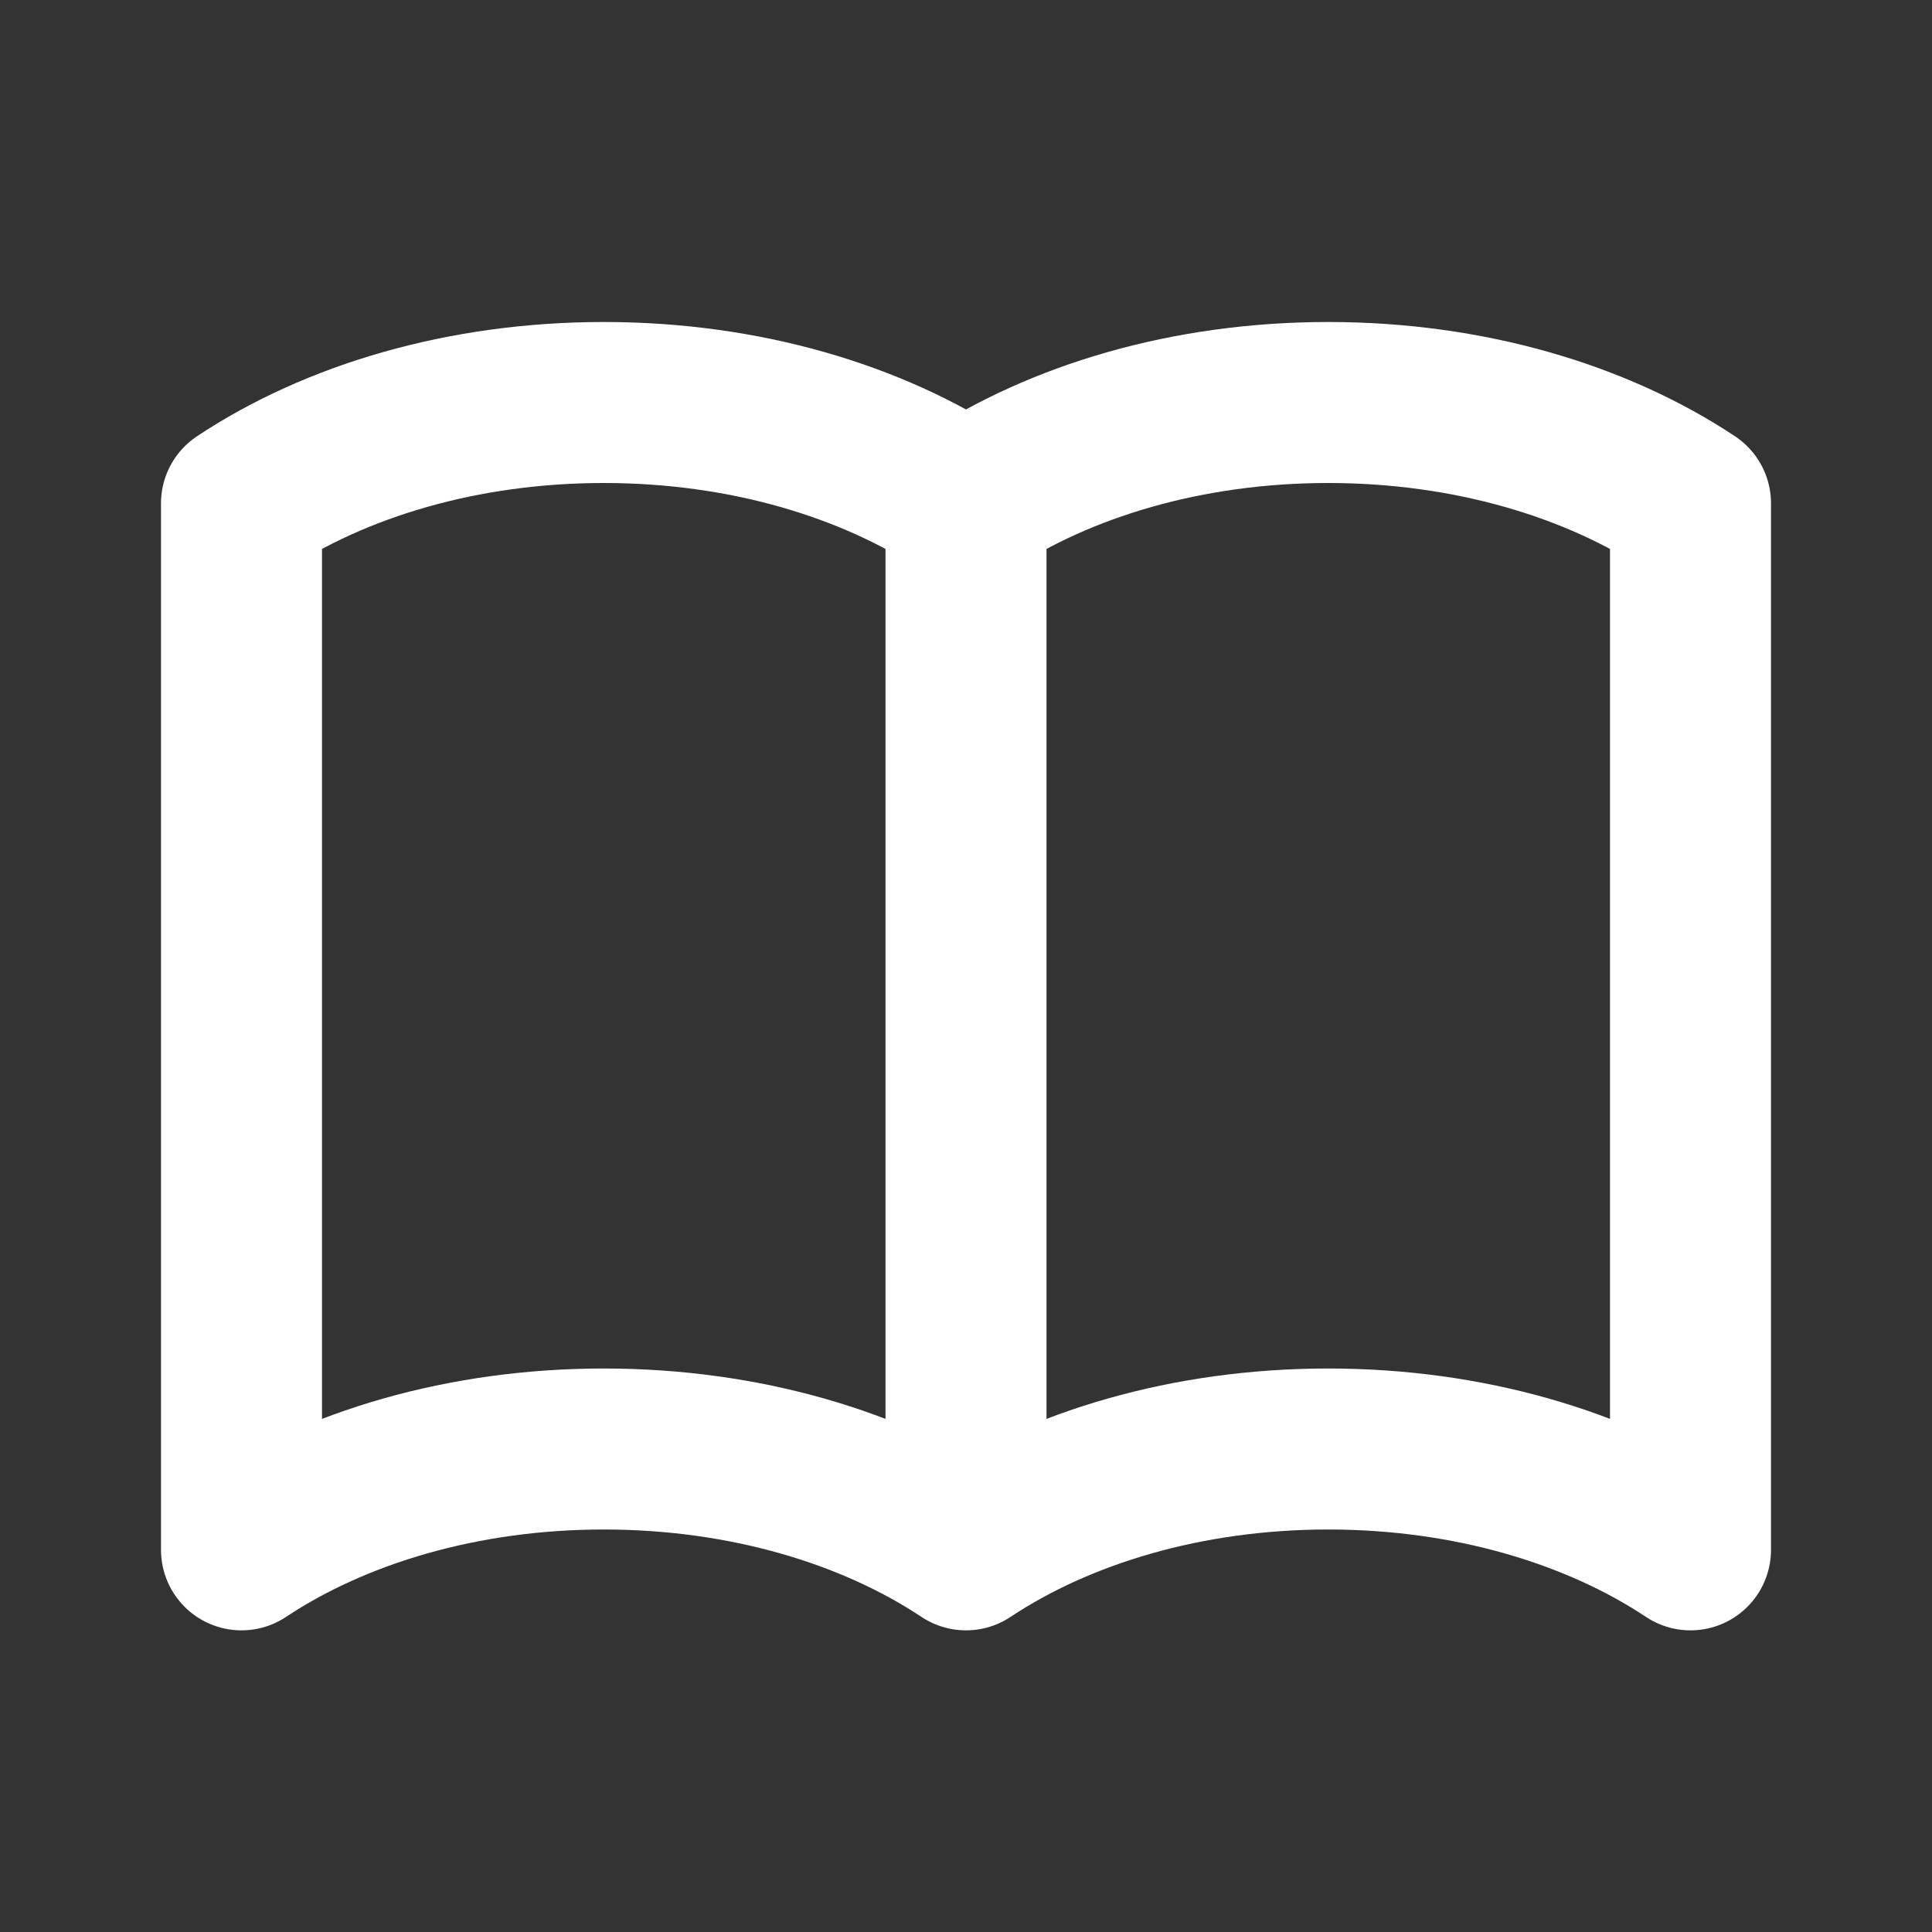 <svg width="15" height="15" viewBox="0 0 15 15" fill="none" xmlns="http://www.w3.org/2000/svg">
<rect x="0" y="0" width="15" height="15" fill="#333333" stroke="none"/>
<path d="M7.5 3.908V12.033M7.5 3.908C6.77 3.423 5.779 3.125 4.688 3.125C3.596 3.125 2.605 3.423 1.875 3.908V12.033C2.605 11.548 3.596 11.25 4.688 11.25C5.779 11.25 6.77 11.548 7.5 12.033M7.5 3.908C8.23 3.423 9.221 3.125 10.312 3.125C11.404 3.125 12.395 3.423 13.125 3.908V12.033C12.395 11.548 11.404 11.25 10.312 11.25C9.221 11.25 8.23 11.548 7.5 12.033" stroke="white" stroke-width="1.25" stroke-linecap="round" stroke-linejoin="round"/>
</svg>

